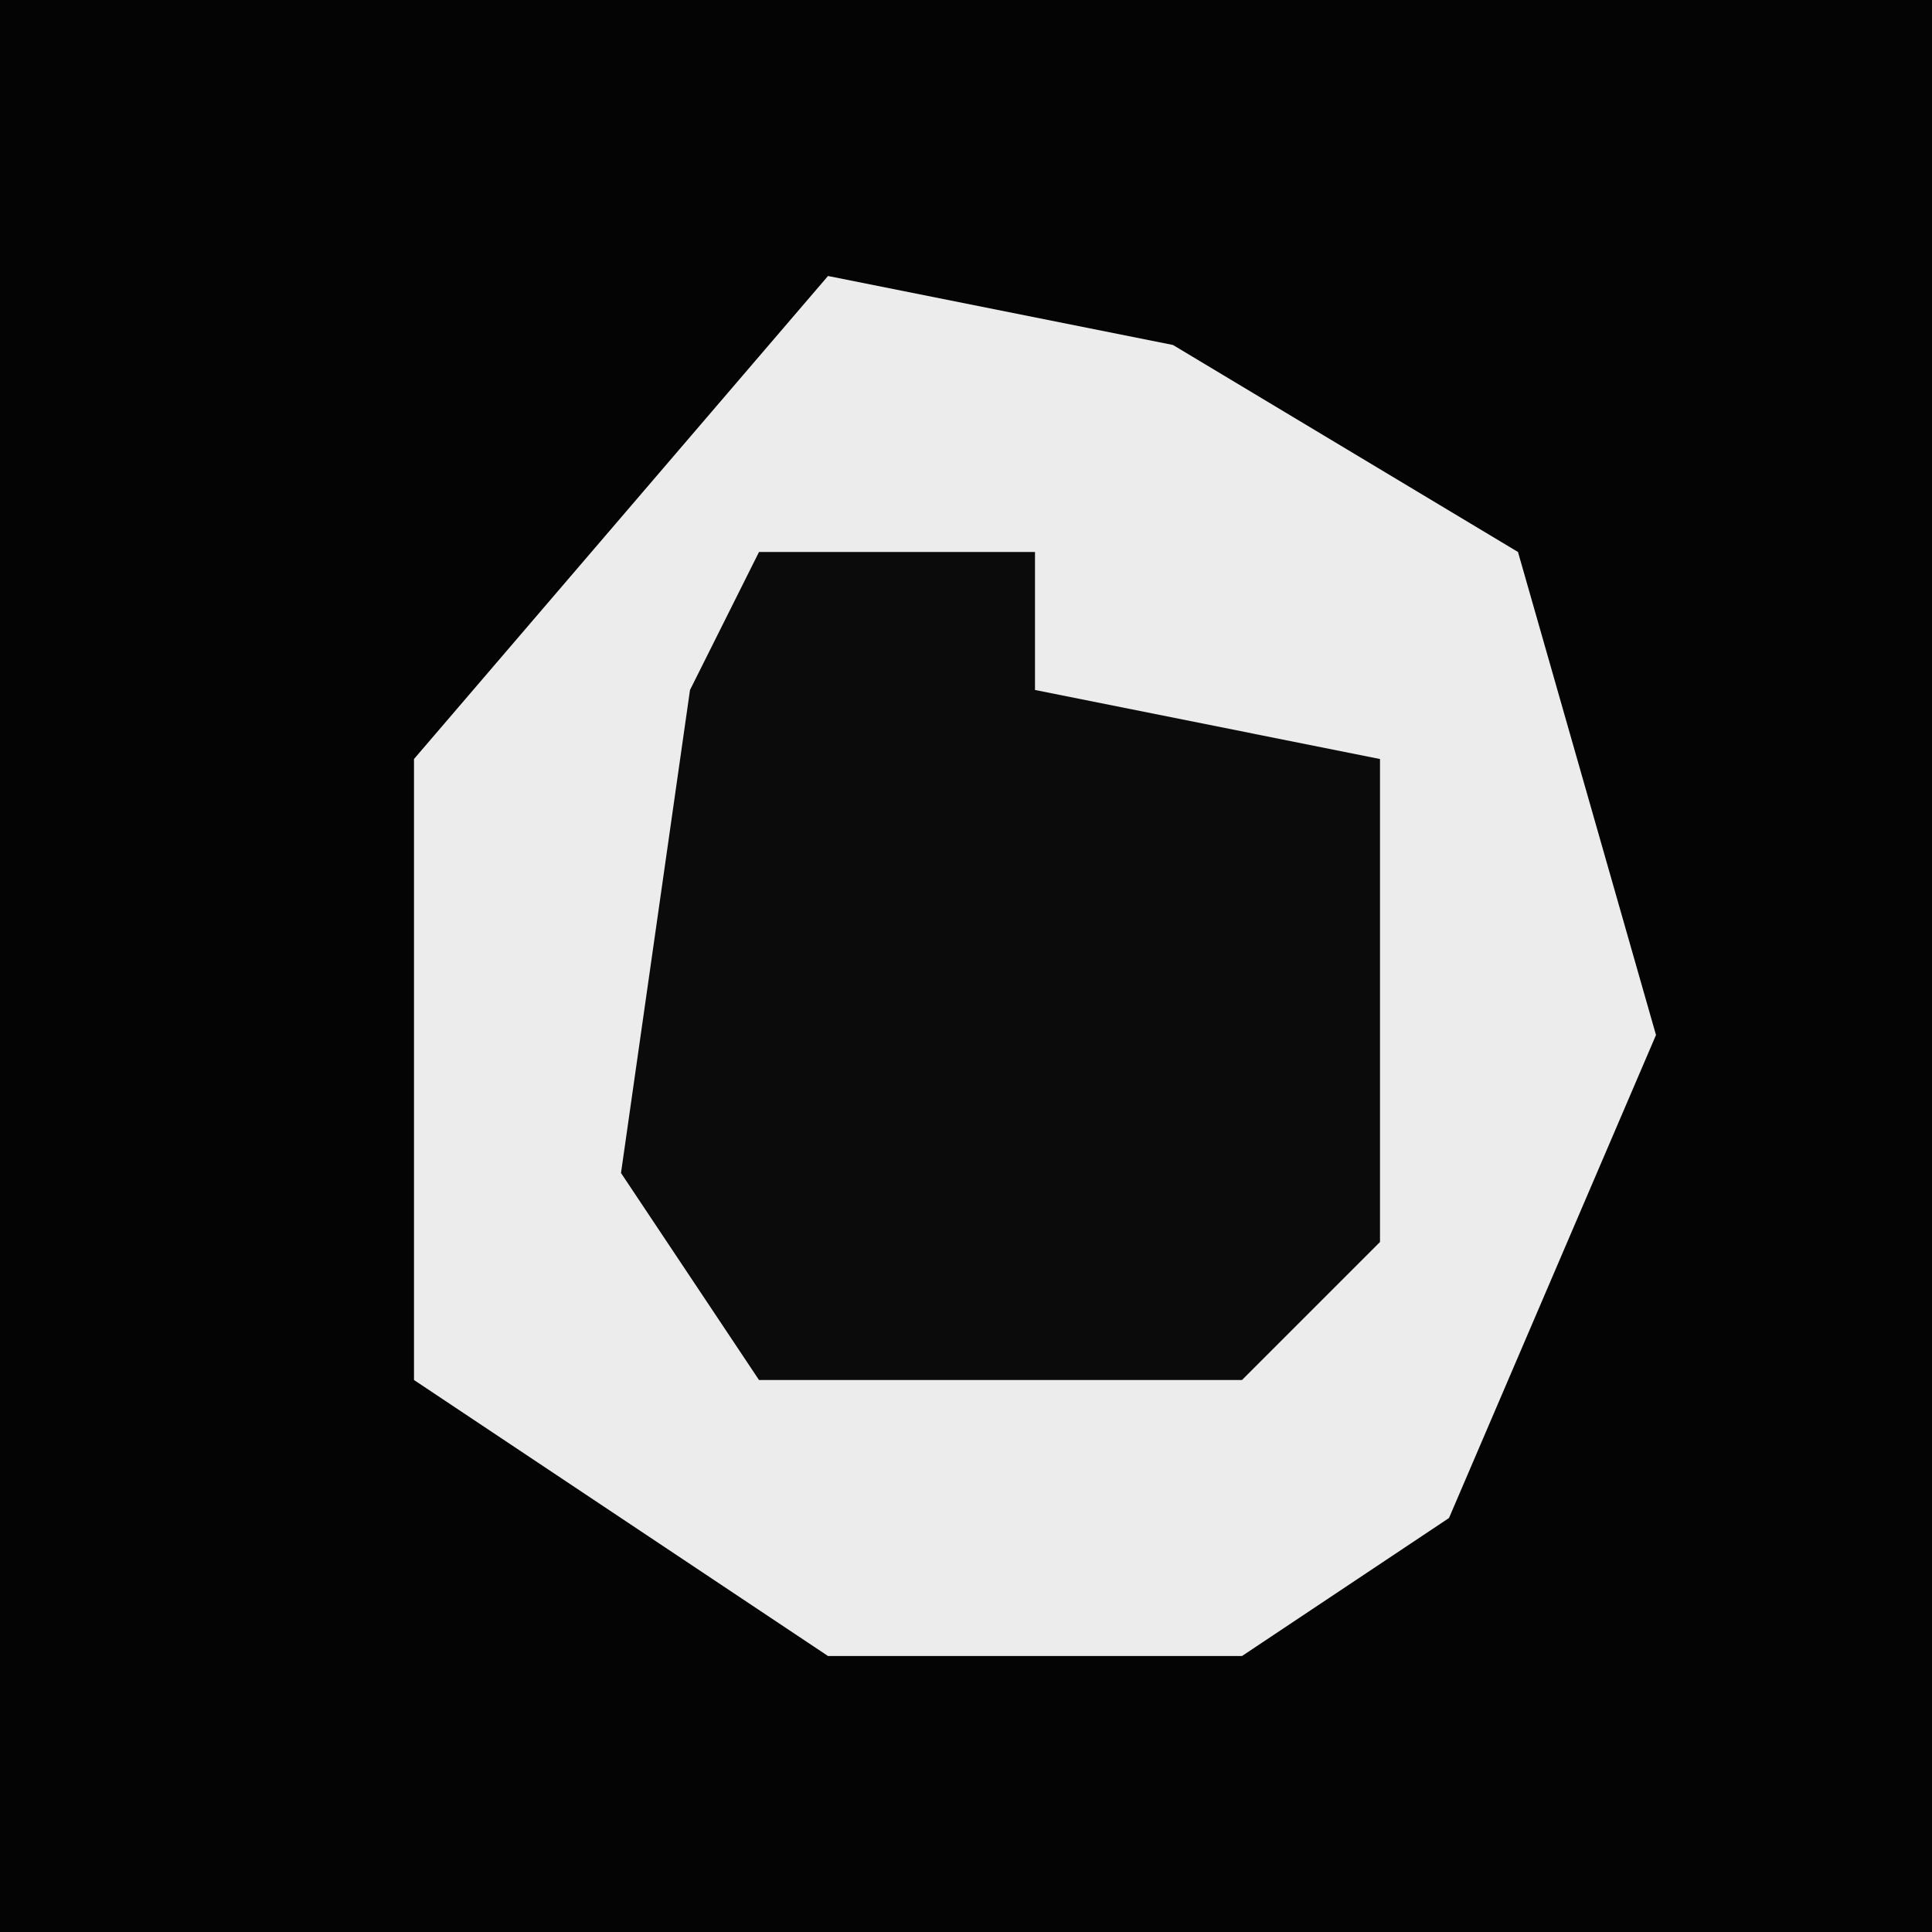 <?xml version="1.0" encoding="UTF-8"?>
<svg version="1.1" xmlns="http://www.w3.org/2000/svg" width="28" height="28">
<path d="M0,0 L28,0 L28,28 L0,28 Z " fill="#040404" transform="translate(0,0)"/>
<path d="M0,0 L5,1 L10,4 L12,11 L9,18 L6,20 L0,20 L-6,16 L-6,7 Z " fill="#ECECEC" transform="translate(12,4)"/>
<path d="M0,0 L4,0 L4,2 L9,3 L9,10 L7,12 L0,12 L-2,9 L-1,2 Z " fill="#0B0B0B" transform="translate(11,8)"/>
</svg>
